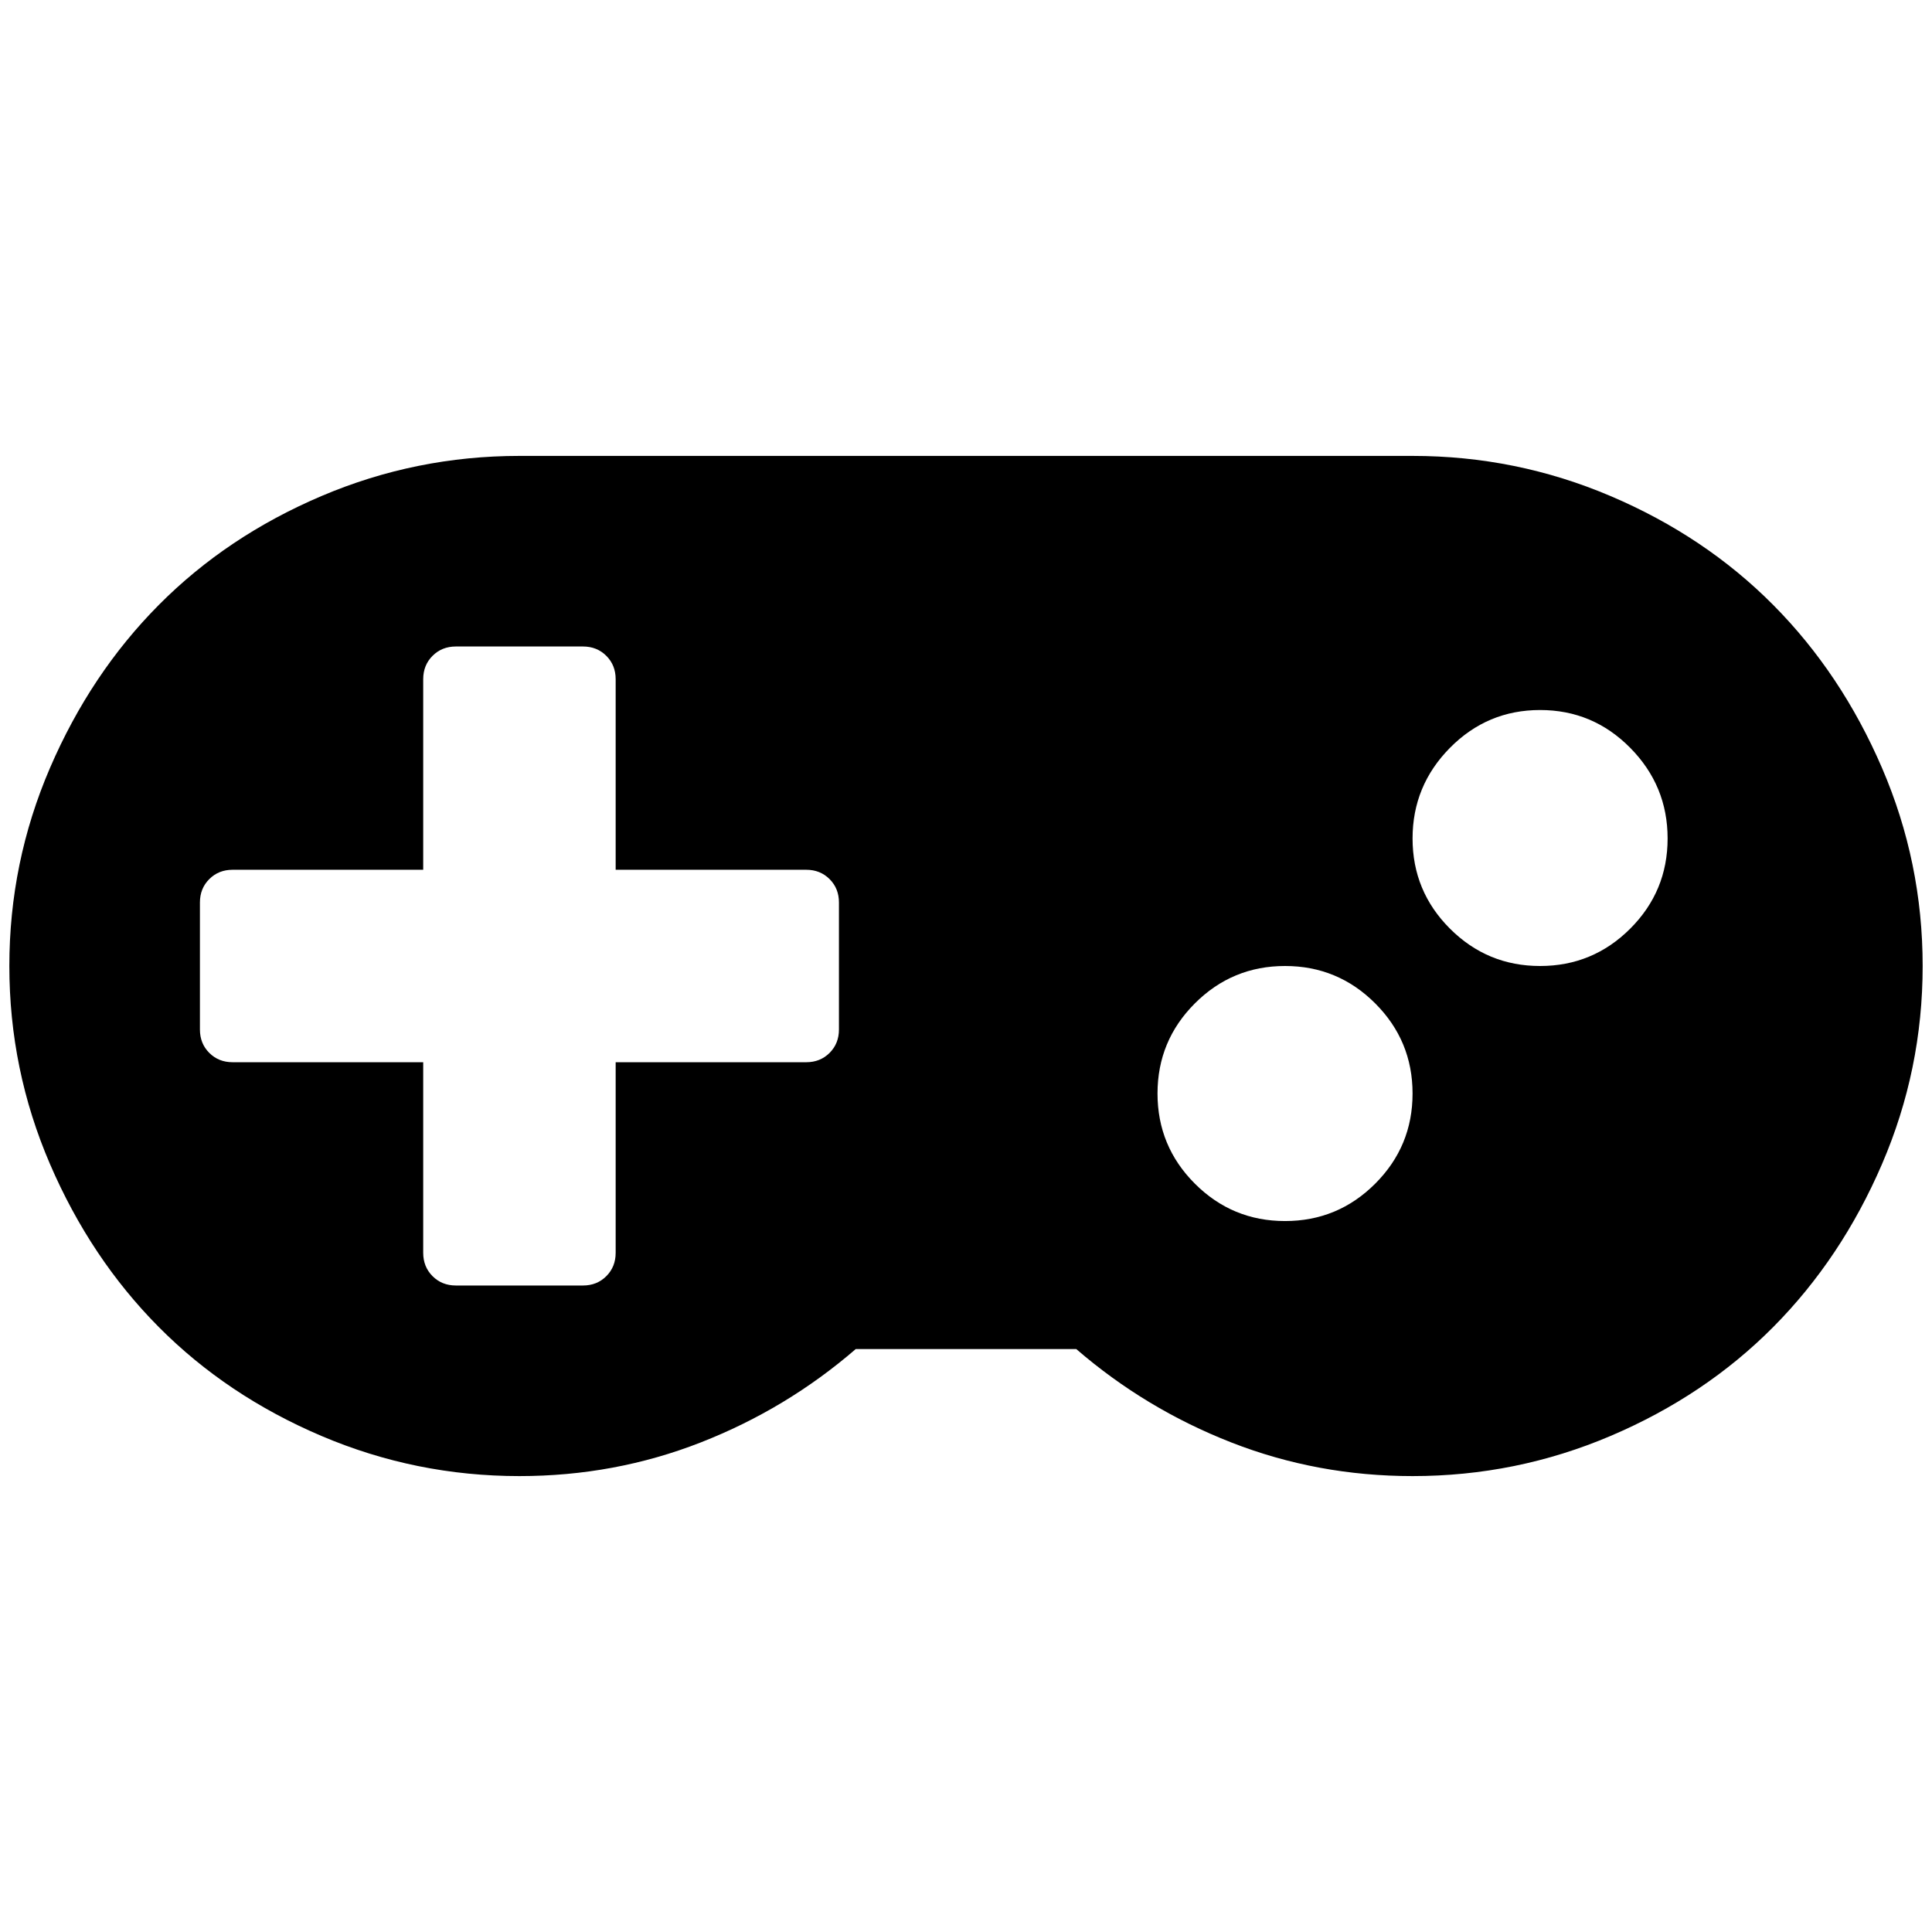 <?xml version="1.0" standalone="no"?>
<!DOCTYPE svg PUBLIC "-//W3C//DTD SVG 1.1//EN" "http://www.w3.org/Graphics/SVG/1.1/DTD/svg11.dtd" >
<svg xmlns="http://www.w3.org/2000/svg" xmlns:xlink="http://www.w3.org/1999/xlink" version="1.1" width="2048" height="2048" viewBox="-10 0 2068 2048">
   <path fill="currentColor"
d="M888 1092v-136q0 -15 -10 -25t-25 -10h-204v-204q0 -15 -10 -25t-25 -10h-136q-15 0 -25 10t-10 25v204h-204q-15 0 -25 10t-10 25v136q0 15 10 25t25 10h204v204q0 15 10 25t25 10h136q15 0 25 -10t10 -25v-204h204q15 0 25 -10t10 -25zM1502 1160.5q0 -56.5 -40 -96.5
t-96.5 -40t-96.5 40t-40 96.5t40 96.5t96.5 40t96.5 -40t40 -96.5zM1775 887.5q0 -56.5 -40 -97t-96.5 -40.5t-96.5 40.5t-40 97t40 96.5t96.5 40t96.5 -40t40 -96.5zM2048 1024q0 111 -43.5 212t-116.5 174.5t-174 116.5t-212 43q-102 0 -194 -36t-166 -100h-236
q-74 64 -166 100t-194 36q-111 0 -212 -43t-174 -116.5t-116.5 -174.5t-43.5 -212t43.5 -212t116.5 -174.5t174 -116.5t212 -43h956q111 0 212 43t174 116.5t116.5 174.5t43.5 212z" />
</svg>
